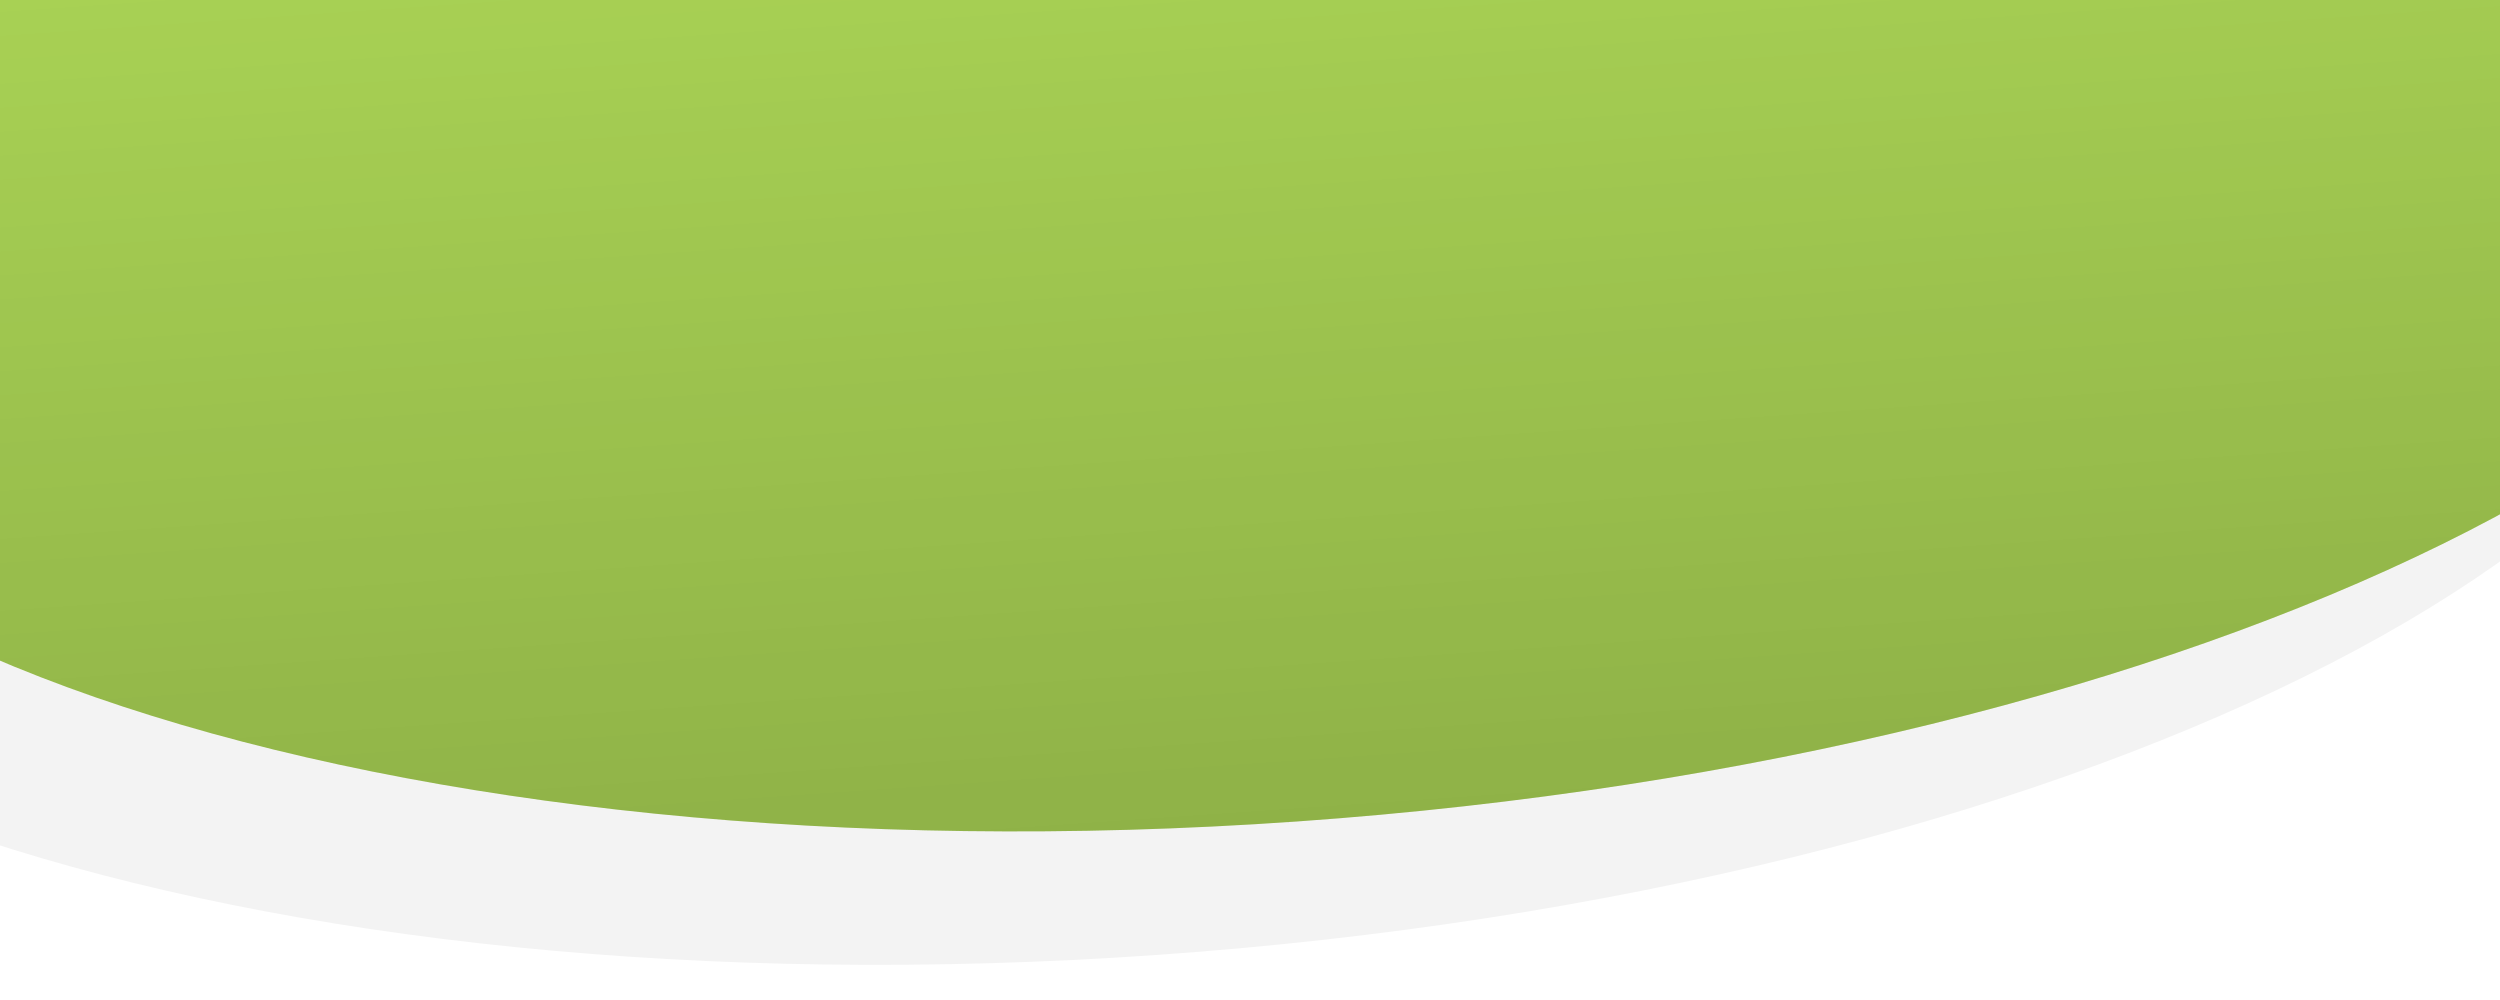 <svg xmlns="http://www.w3.org/2000/svg" xmlns:xlink="http://www.w3.org/1999/xlink" width="375" height="150" viewBox="0 0 375 150">
  <defs>
    <style>
      .cls-1 {
        fill: #fff;
        stroke: #707070;
      }

      .cls-2 {
        fill: #a8d154;
      }

      .cls-3 {
        clip-path: url(#clip-path);
      }

      .cls-4 {
        opacity: 0.048;
      }

      .cls-5 {
        clip-path: url(#clip-path-2);
      }

      .cls-6 {
        opacity: 0.149;
        mix-blend-mode: multiply;
        isolation: isolate;
        fill: url(#linear-gradient);
      }
    </style>
    <clipPath id="clip-path">
      <rect id="Rectangle_21" data-name="Rectangle 21" class="cls-1" width="375" height="150"/>
    </clipPath>
    <clipPath id="clip-path-2">
      <path id="Path_1" data-name="Path 1" class="cls-2" d="M246.475,0C382.6,0,492.95,45.06,492.95,100.644S382.6,201.288,246.475,201.288,0,156.228,0,100.644,110.351,0,246.475,0Z" transform="translate(-52 -63)"/>
    </clipPath>
    <linearGradient id="linear-gradient" x1="0.5" x2="0.5" y2="1" gradientUnits="objectBoundingBox">
      <stop offset="0" stop-opacity="0"/>
      <stop offset="1"/>
    </linearGradient>
  </defs>
  <g id="Mask_Group_5" data-name="Mask Group 5" class="cls-3">
    <g id="Group_2" data-name="Group 2">
      <path id="Path_3" data-name="Path 3" class="cls-4" d="M246.475,0C382.6,0,492.95,45.06,492.95,100.644S382.6,201.288,246.475,201.288,0,156.228,0,100.644,110.351,0,246.475,0Z" transform="matrix(0.998, -0.07, 0.07, 0.998, -86.539, -40.391)"/>
      <g id="Mask_Group_1" data-name="Mask Group 1" class="cls-5" transform="matrix(0.998, -0.07, 0.07, 0.998, -9.271, -1.172)">
        <rect id="Rectangle_9" data-name="Rectangle 9" class="cls-2" width="385.117" height="136.588" transform="translate(1.403 1.7)"/>
        <rect id="Rectangle_19" data-name="Rectangle 19" class="cls-6" width="385.117" height="136.588" transform="translate(1.403 1.7)"/>
      </g>
    </g>
  </g>
</svg>
